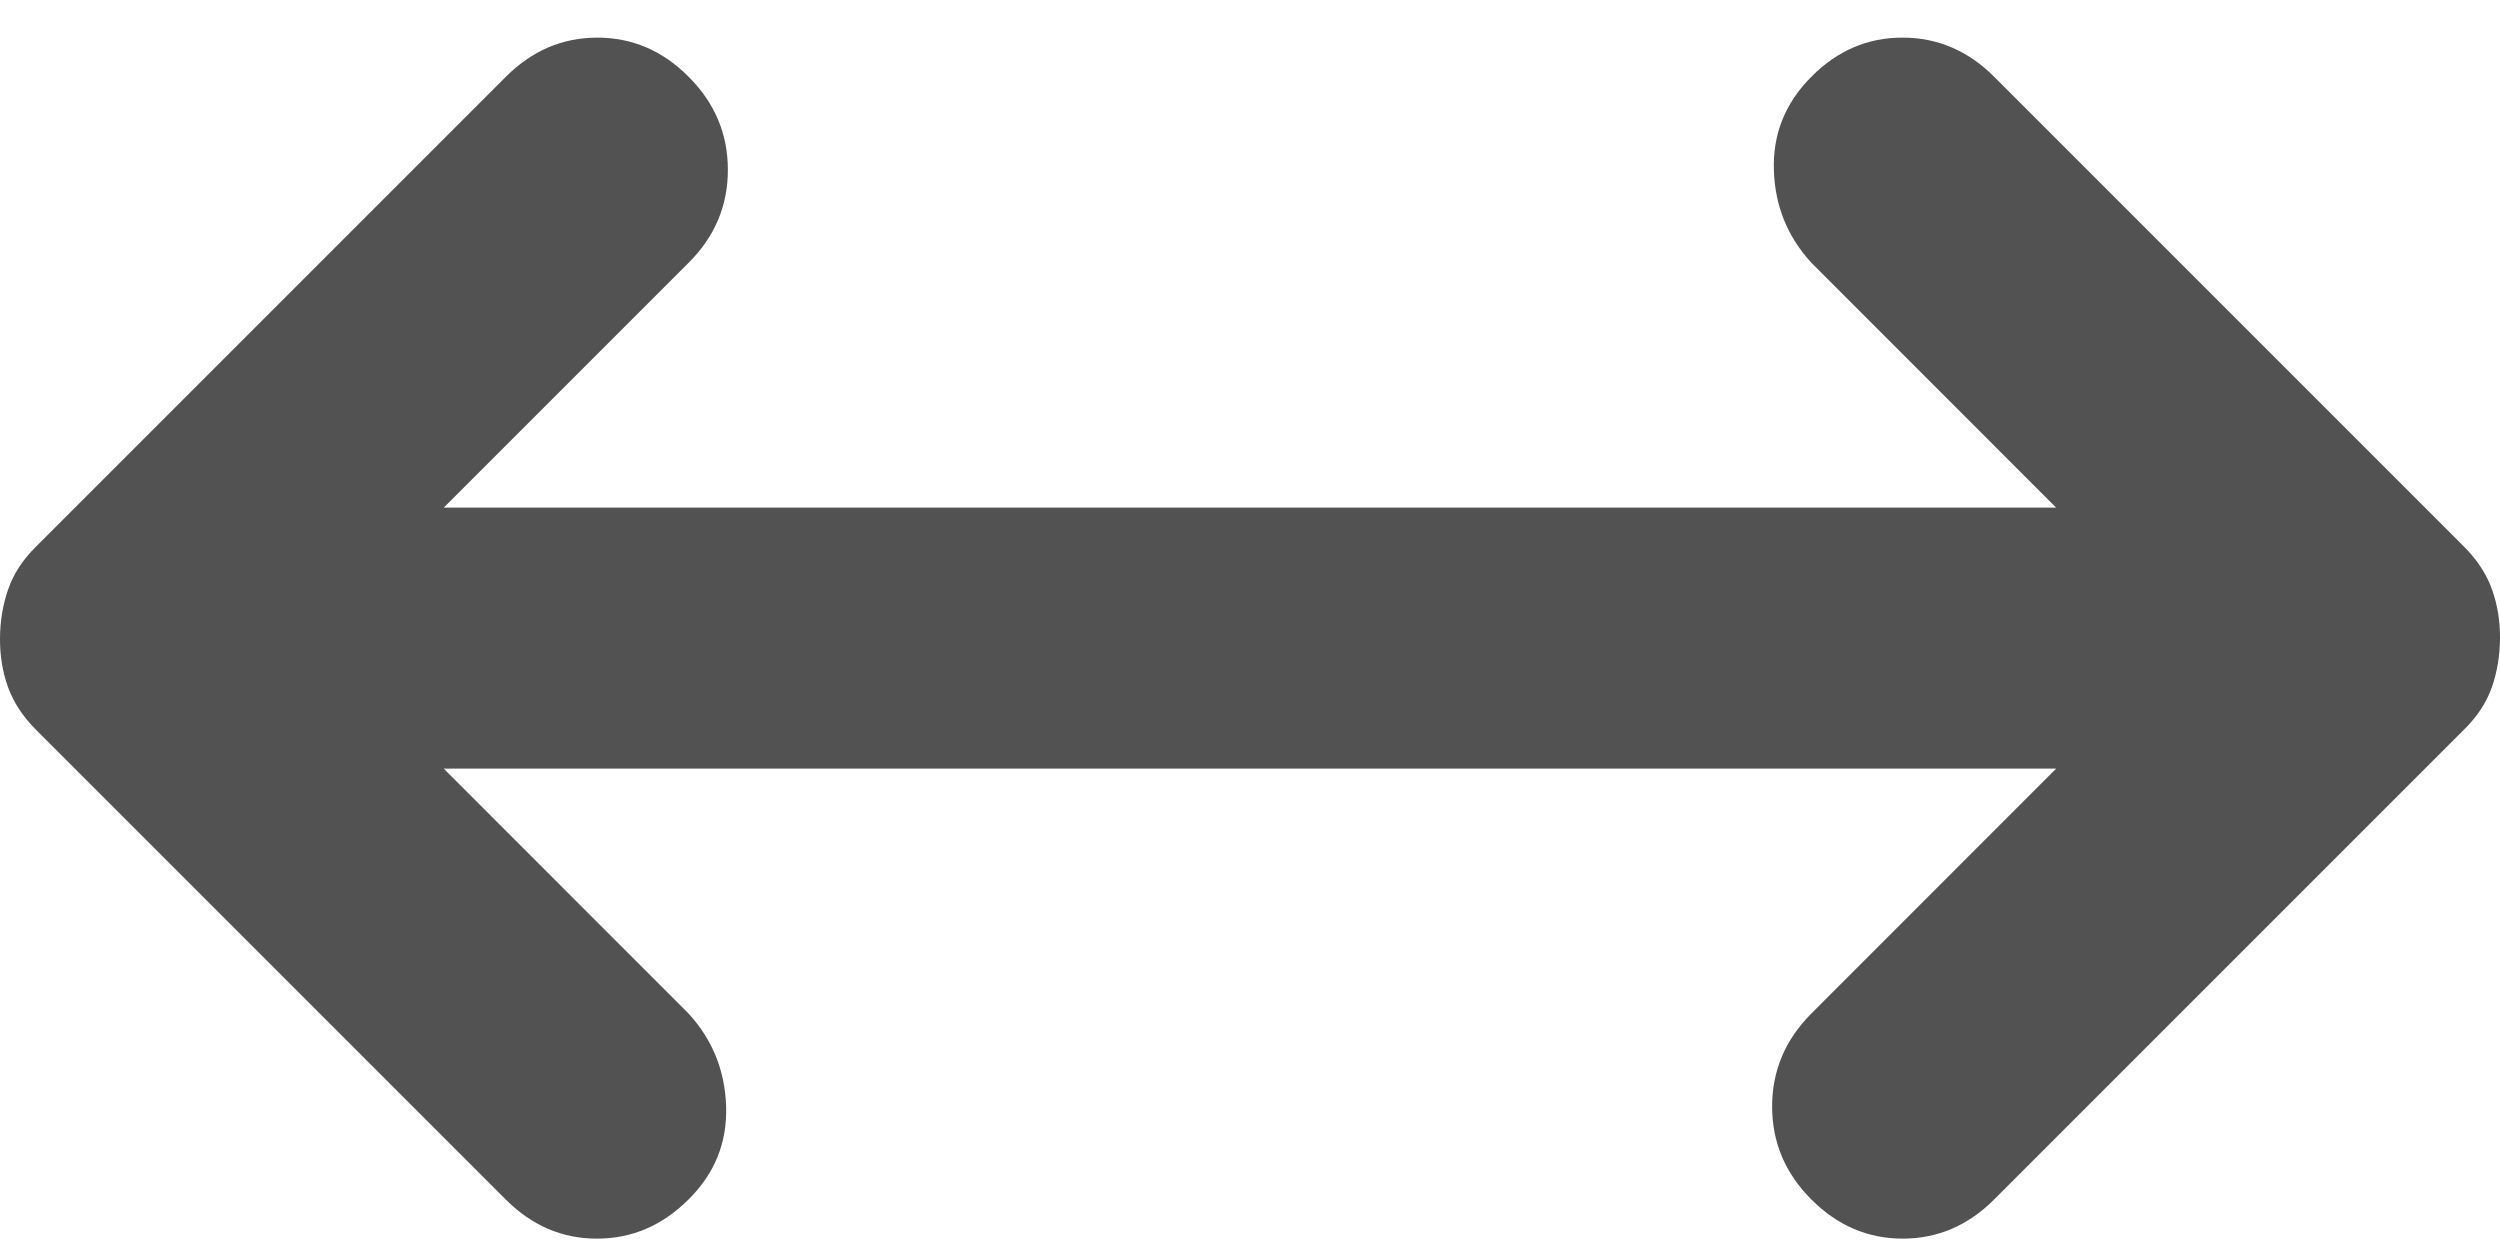 <svg width="20" height="10" viewBox="0 0 20 10" fill="none" xmlns="http://www.w3.org/2000/svg">
<path id="Vector" d="M3.55 6.149L5.508 8.108C5.7 8.317 5.8 8.565 5.809 8.852C5.818 9.14 5.718 9.388 5.508 9.596C5.299 9.804 5.055 9.909 4.777 9.909C4.5 9.91 4.256 9.806 4.046 9.596L0.286 5.836C0.182 5.732 0.108 5.618 0.064 5.497C0.02 5.375 -0.001 5.244 6.42734e-05 5.105C0.001 4.966 0.023 4.835 0.066 4.713C0.108 4.591 0.182 4.478 0.287 4.374L4.047 0.614C4.256 0.405 4.5 0.301 4.778 0.301C5.057 0.301 5.301 0.405 5.509 0.614C5.718 0.823 5.823 1.071 5.823 1.359C5.823 1.646 5.718 1.894 5.509 2.102L3.55 4.061H16.449L14.491 2.102C14.299 1.893 14.199 1.645 14.191 1.359C14.182 1.072 14.282 0.823 14.491 0.614C14.699 0.404 14.943 0.3 15.222 0.301C15.501 0.301 15.745 0.406 15.953 0.614L19.713 4.374C19.817 4.478 19.891 4.591 19.935 4.713C19.979 4.835 20.001 4.966 20 5.105C19.999 5.244 19.978 5.375 19.935 5.497C19.893 5.618 19.819 5.732 19.713 5.836L15.953 9.596C15.744 9.805 15.5 9.909 15.222 9.909C14.943 9.909 14.7 9.805 14.491 9.596C14.282 9.387 14.177 9.139 14.177 8.852C14.177 8.566 14.282 8.317 14.491 8.108L16.449 6.149H3.55Z" fill="#525252"/>
</svg>
